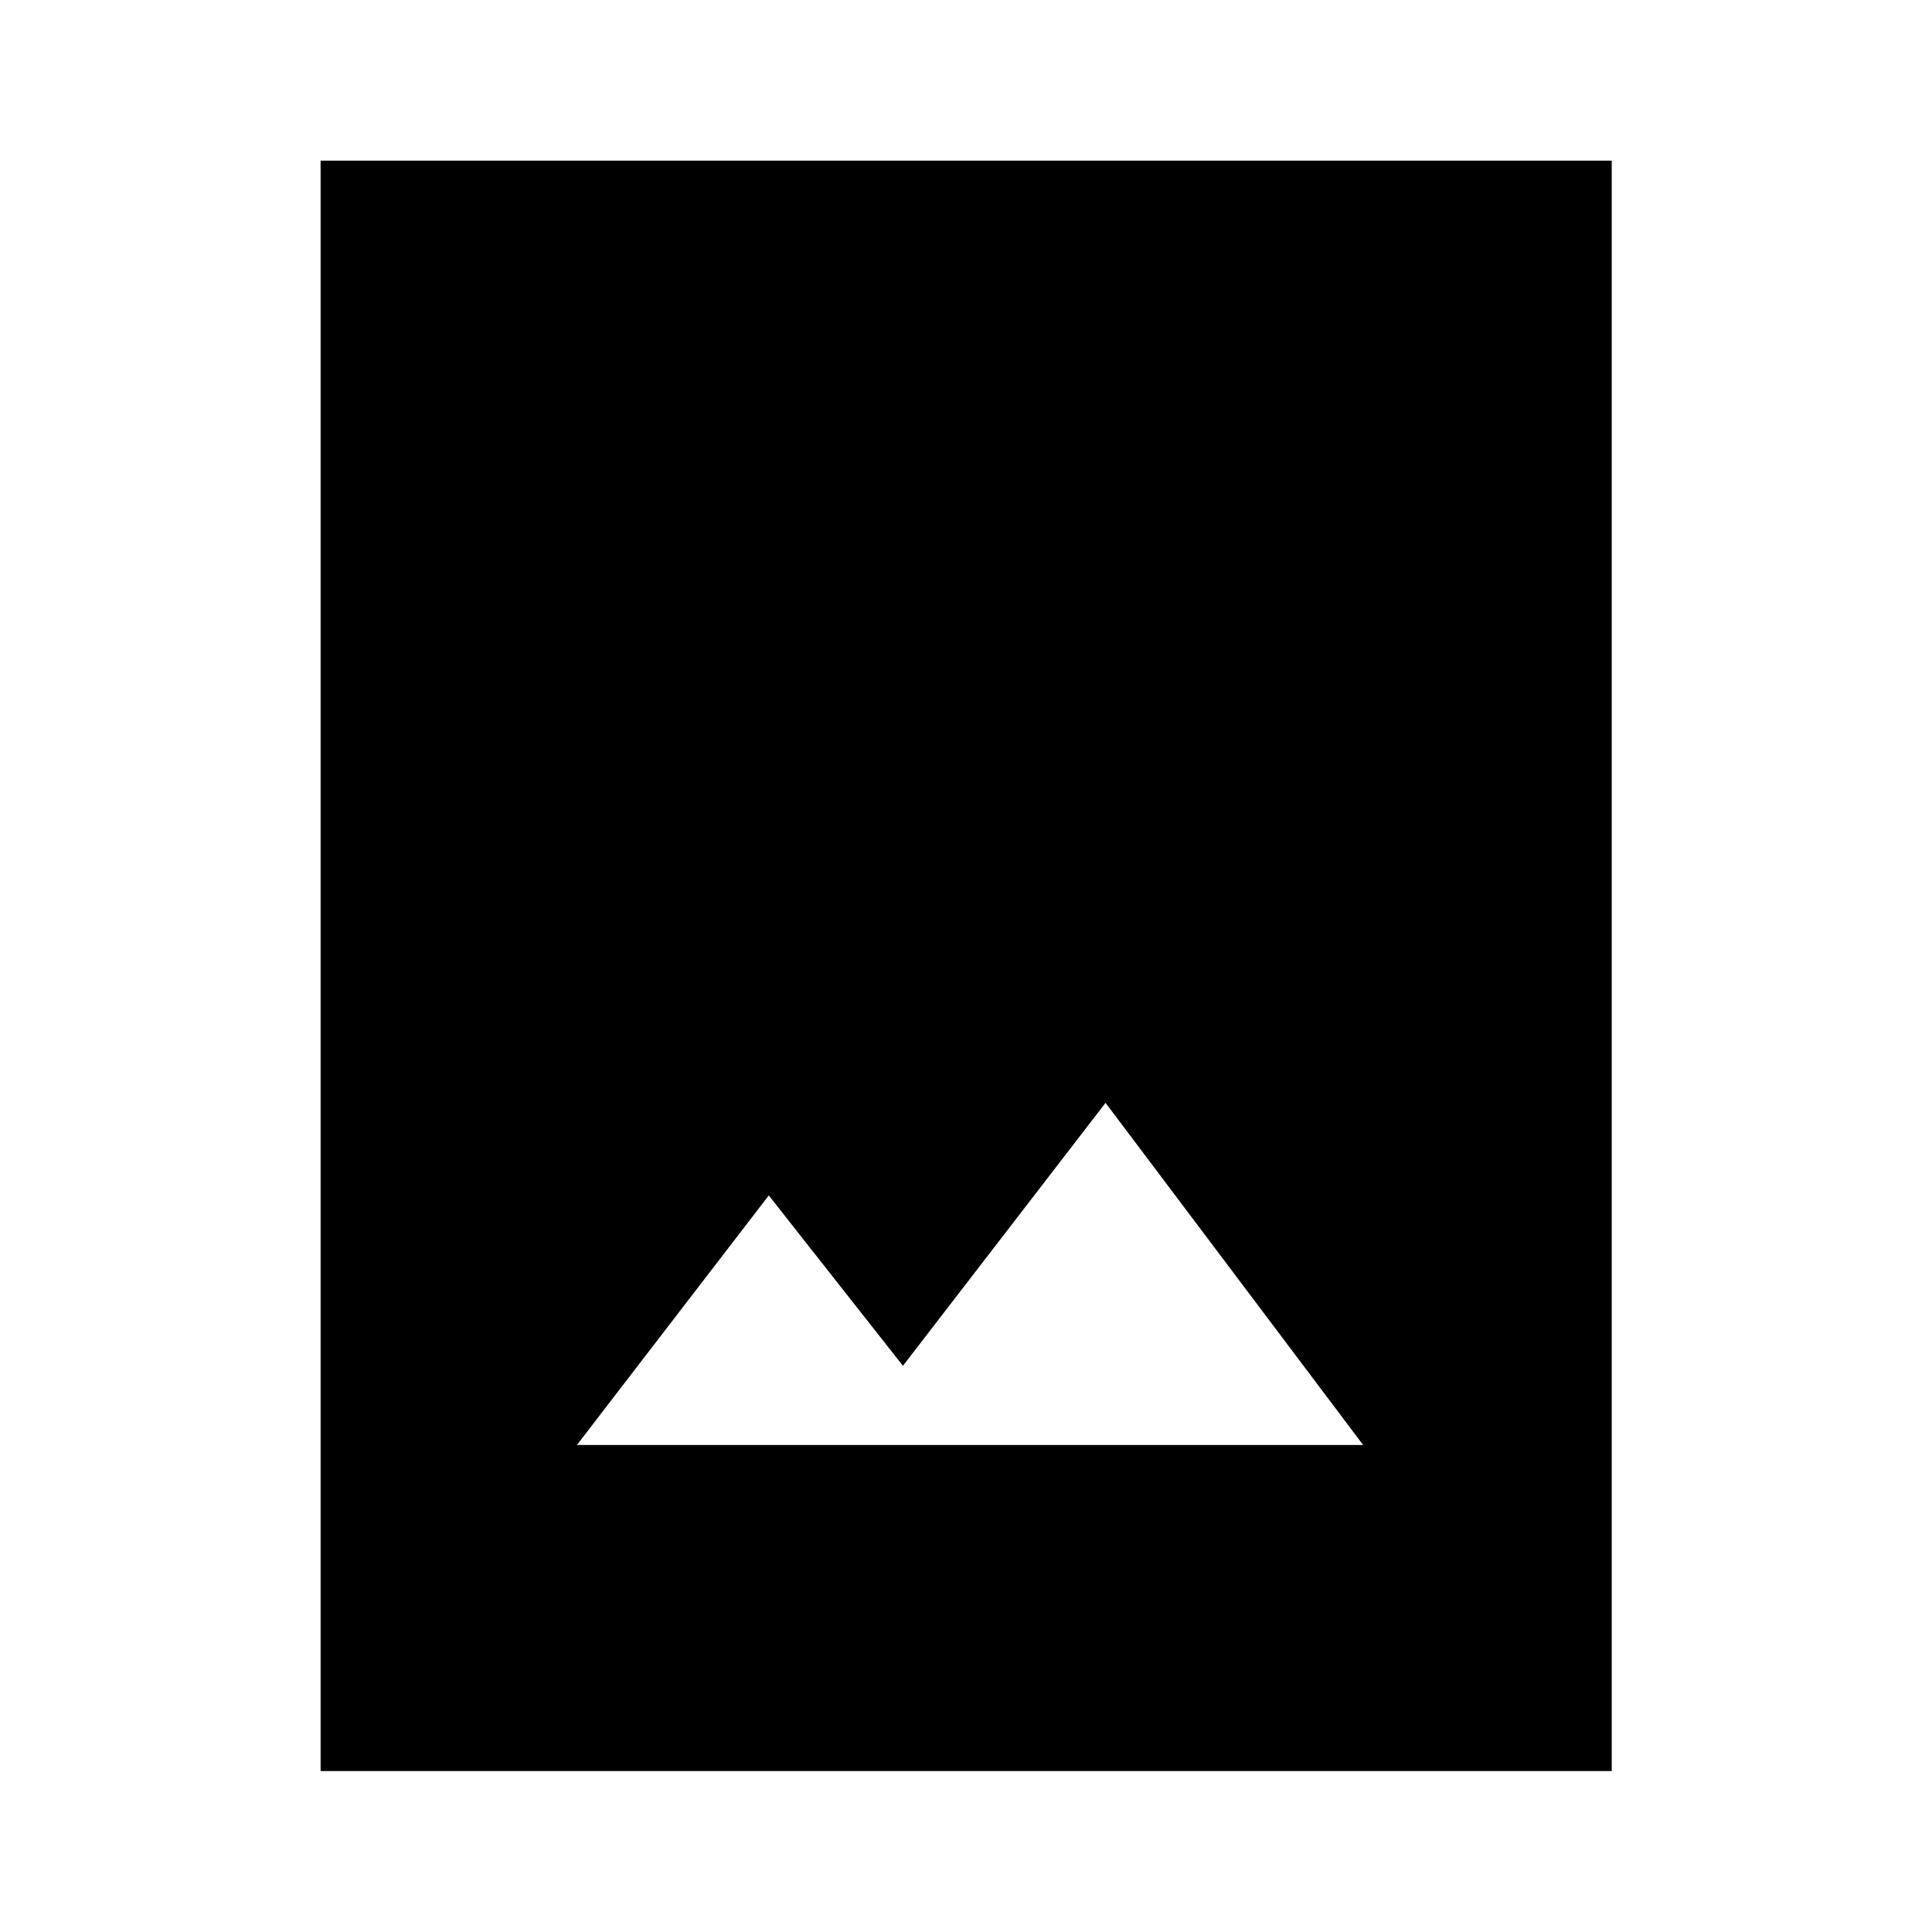 <svg xmlns="http://www.w3.org/2000/svg" height="40" viewBox="0 -960 960 960" width="40"><path d="M159.304-79.97V-880.19h641.551v800.218H159.304ZM286.667-242h390.666L549.334-412 448.667-281.333 382-366l-95.333 124Z"/></svg>
